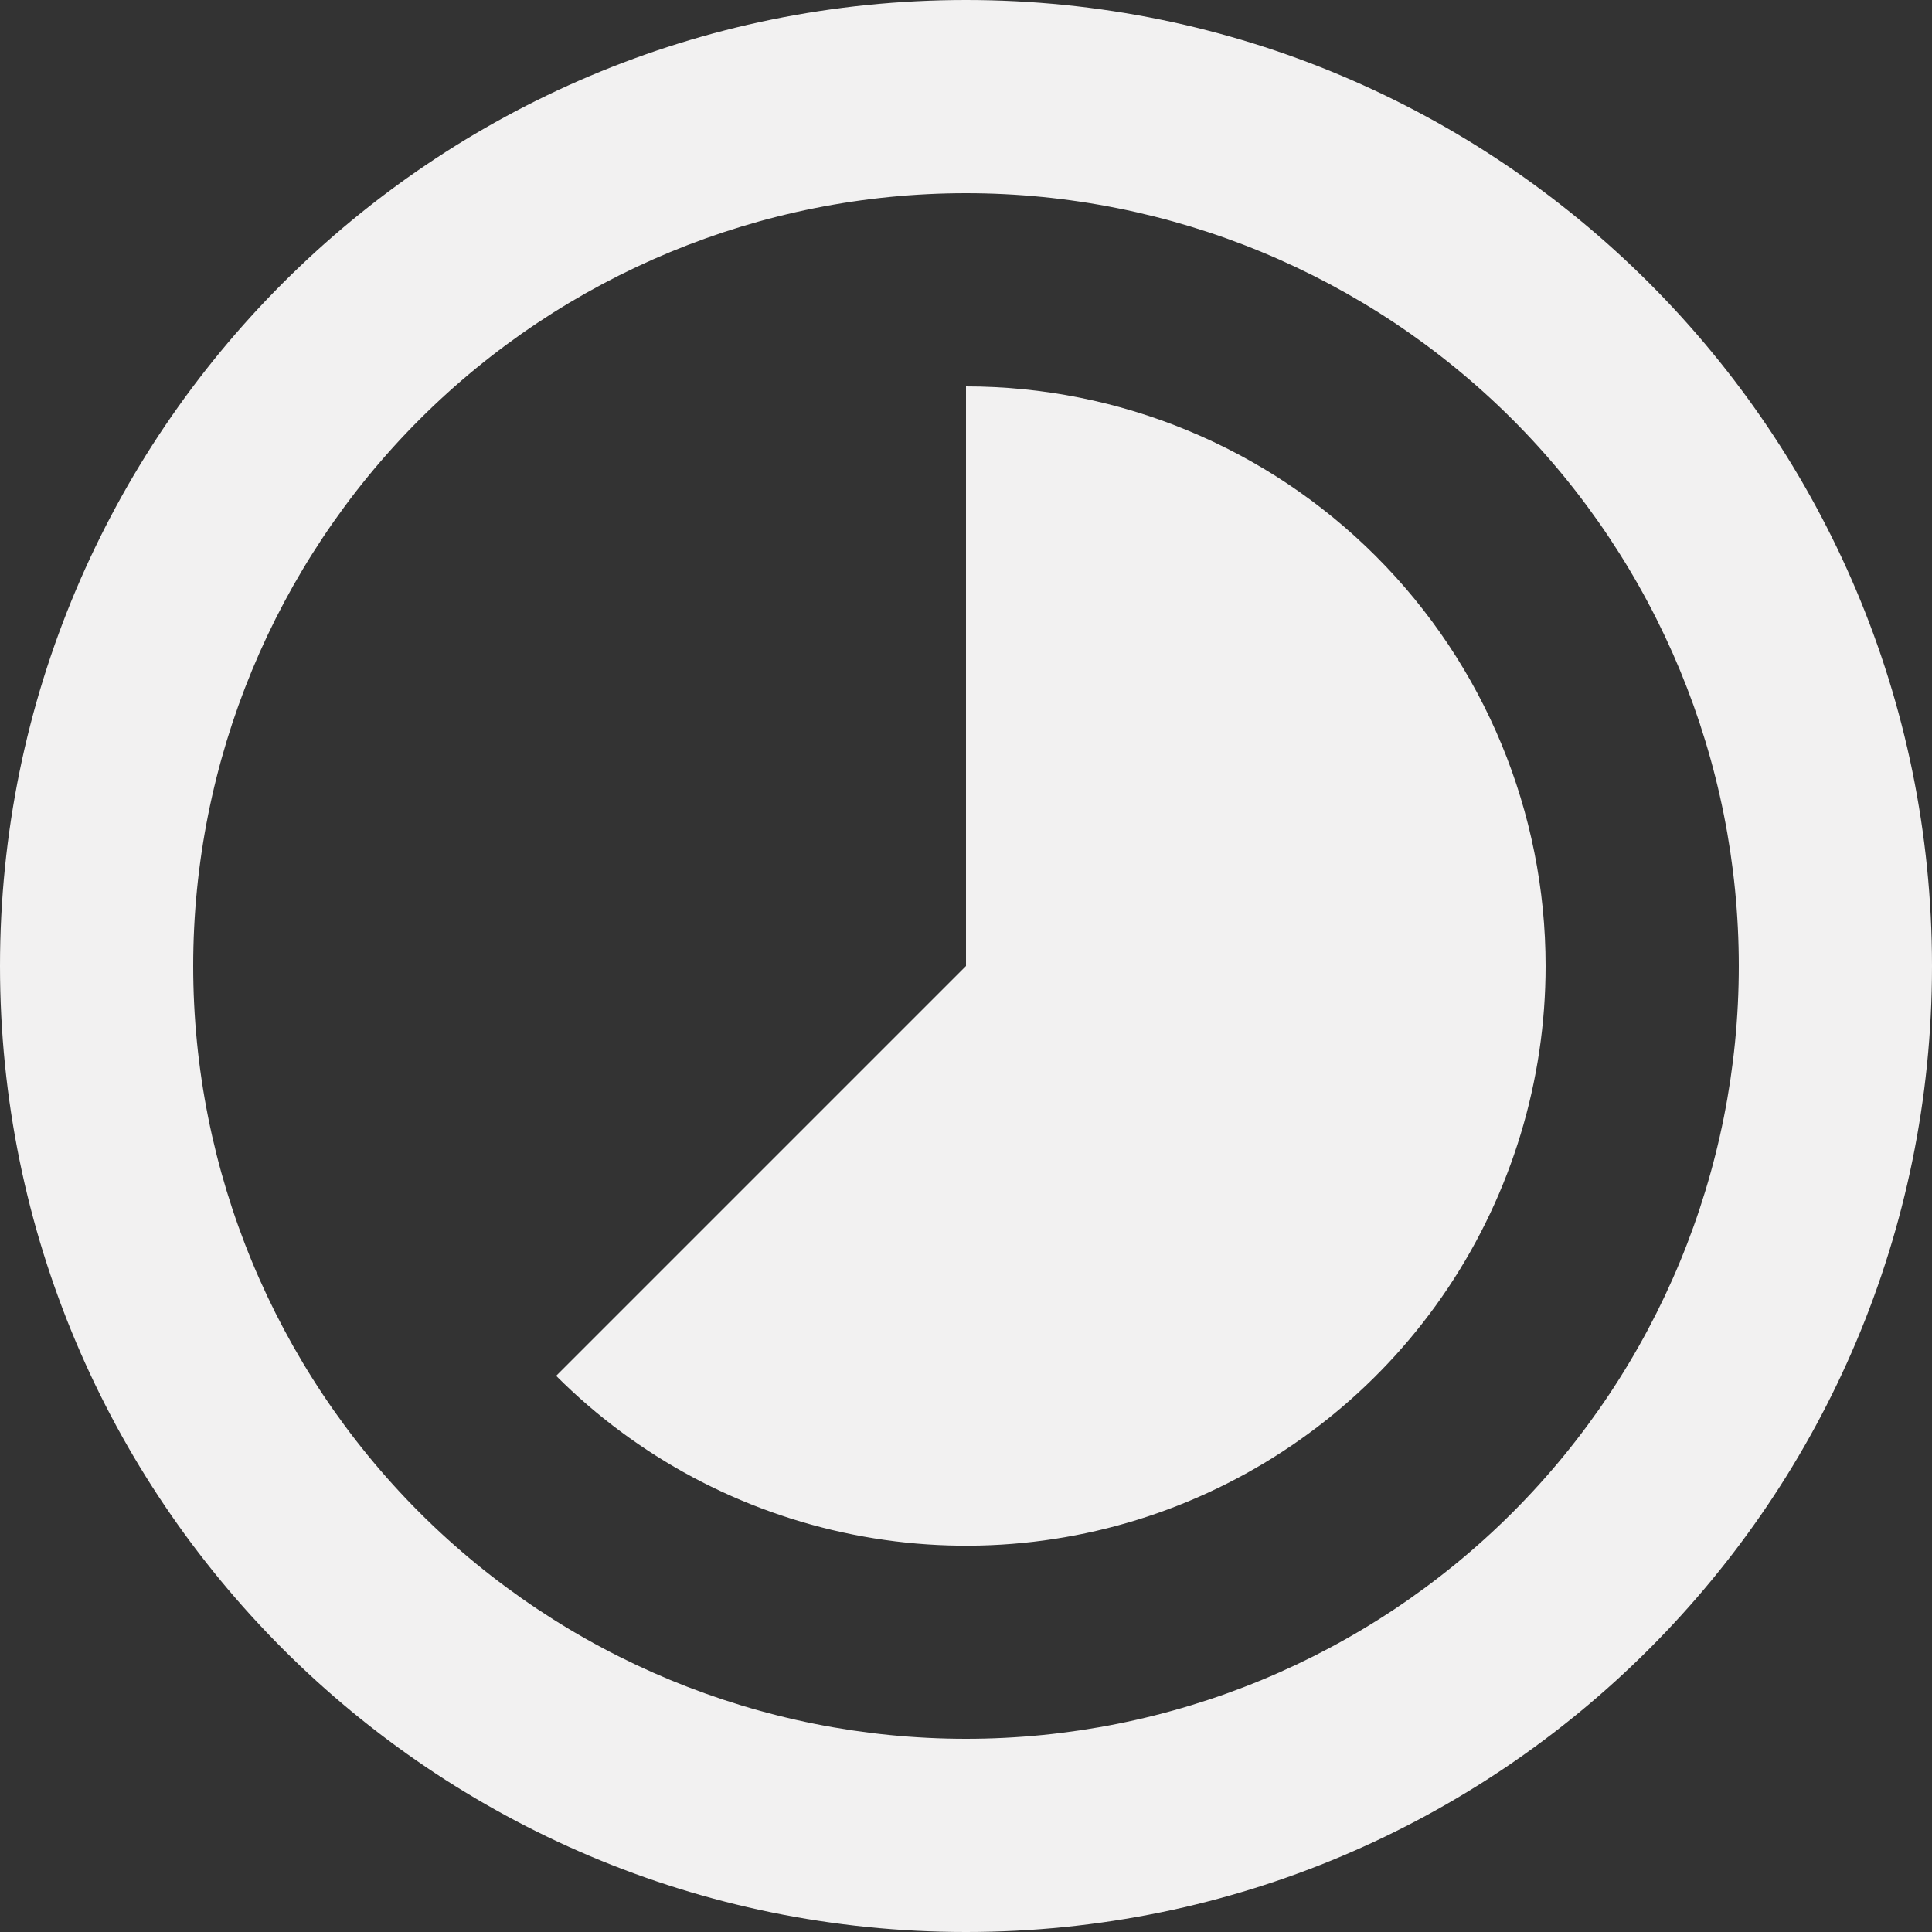 <svg width="15" height="15" viewBox="0 0 15 15" fill="none" xmlns="http://www.w3.org/2000/svg">
<rect x="0" y="0" width="15" height="15" fill="#333333" stroke="none"/>
<path d="M0 7.5C0 11.642 3.358 15 7.5 15C11.642 15 15 11.642 15 7.5C15 3.358 11.642 0 7.5 0C3.358 0 0 3.358 0 7.5ZM13.5 7.5C13.5 9.091 12.868 10.617 11.743 11.743C10.617 12.868 9.091 13.5 7.5 13.5C5.909 13.5 4.383 12.868 3.257 11.743C2.132 10.617 1.5 9.091 1.5 7.5C1.5 5.909 2.132 4.383 3.257 3.257C4.383 2.132 5.909 1.5 7.5 1.5C9.091 1.5 10.617 2.132 11.743 3.257C12.868 4.383 13.5 5.909 13.5 7.5ZM12 7.5C12 8.39 11.736 9.26 11.242 10C10.747 10.741 10.044 11.317 9.222 11.658C8.4 11.999 7.495 12.088 6.622 11.914C5.749 11.74 4.947 11.312 4.318 10.682L7.5 7.5V3C8.693 3 9.838 3.474 10.682 4.318C11.526 5.162 12 6.307 12 7.5Z" fill="#F2F1F1"/>
</svg>
